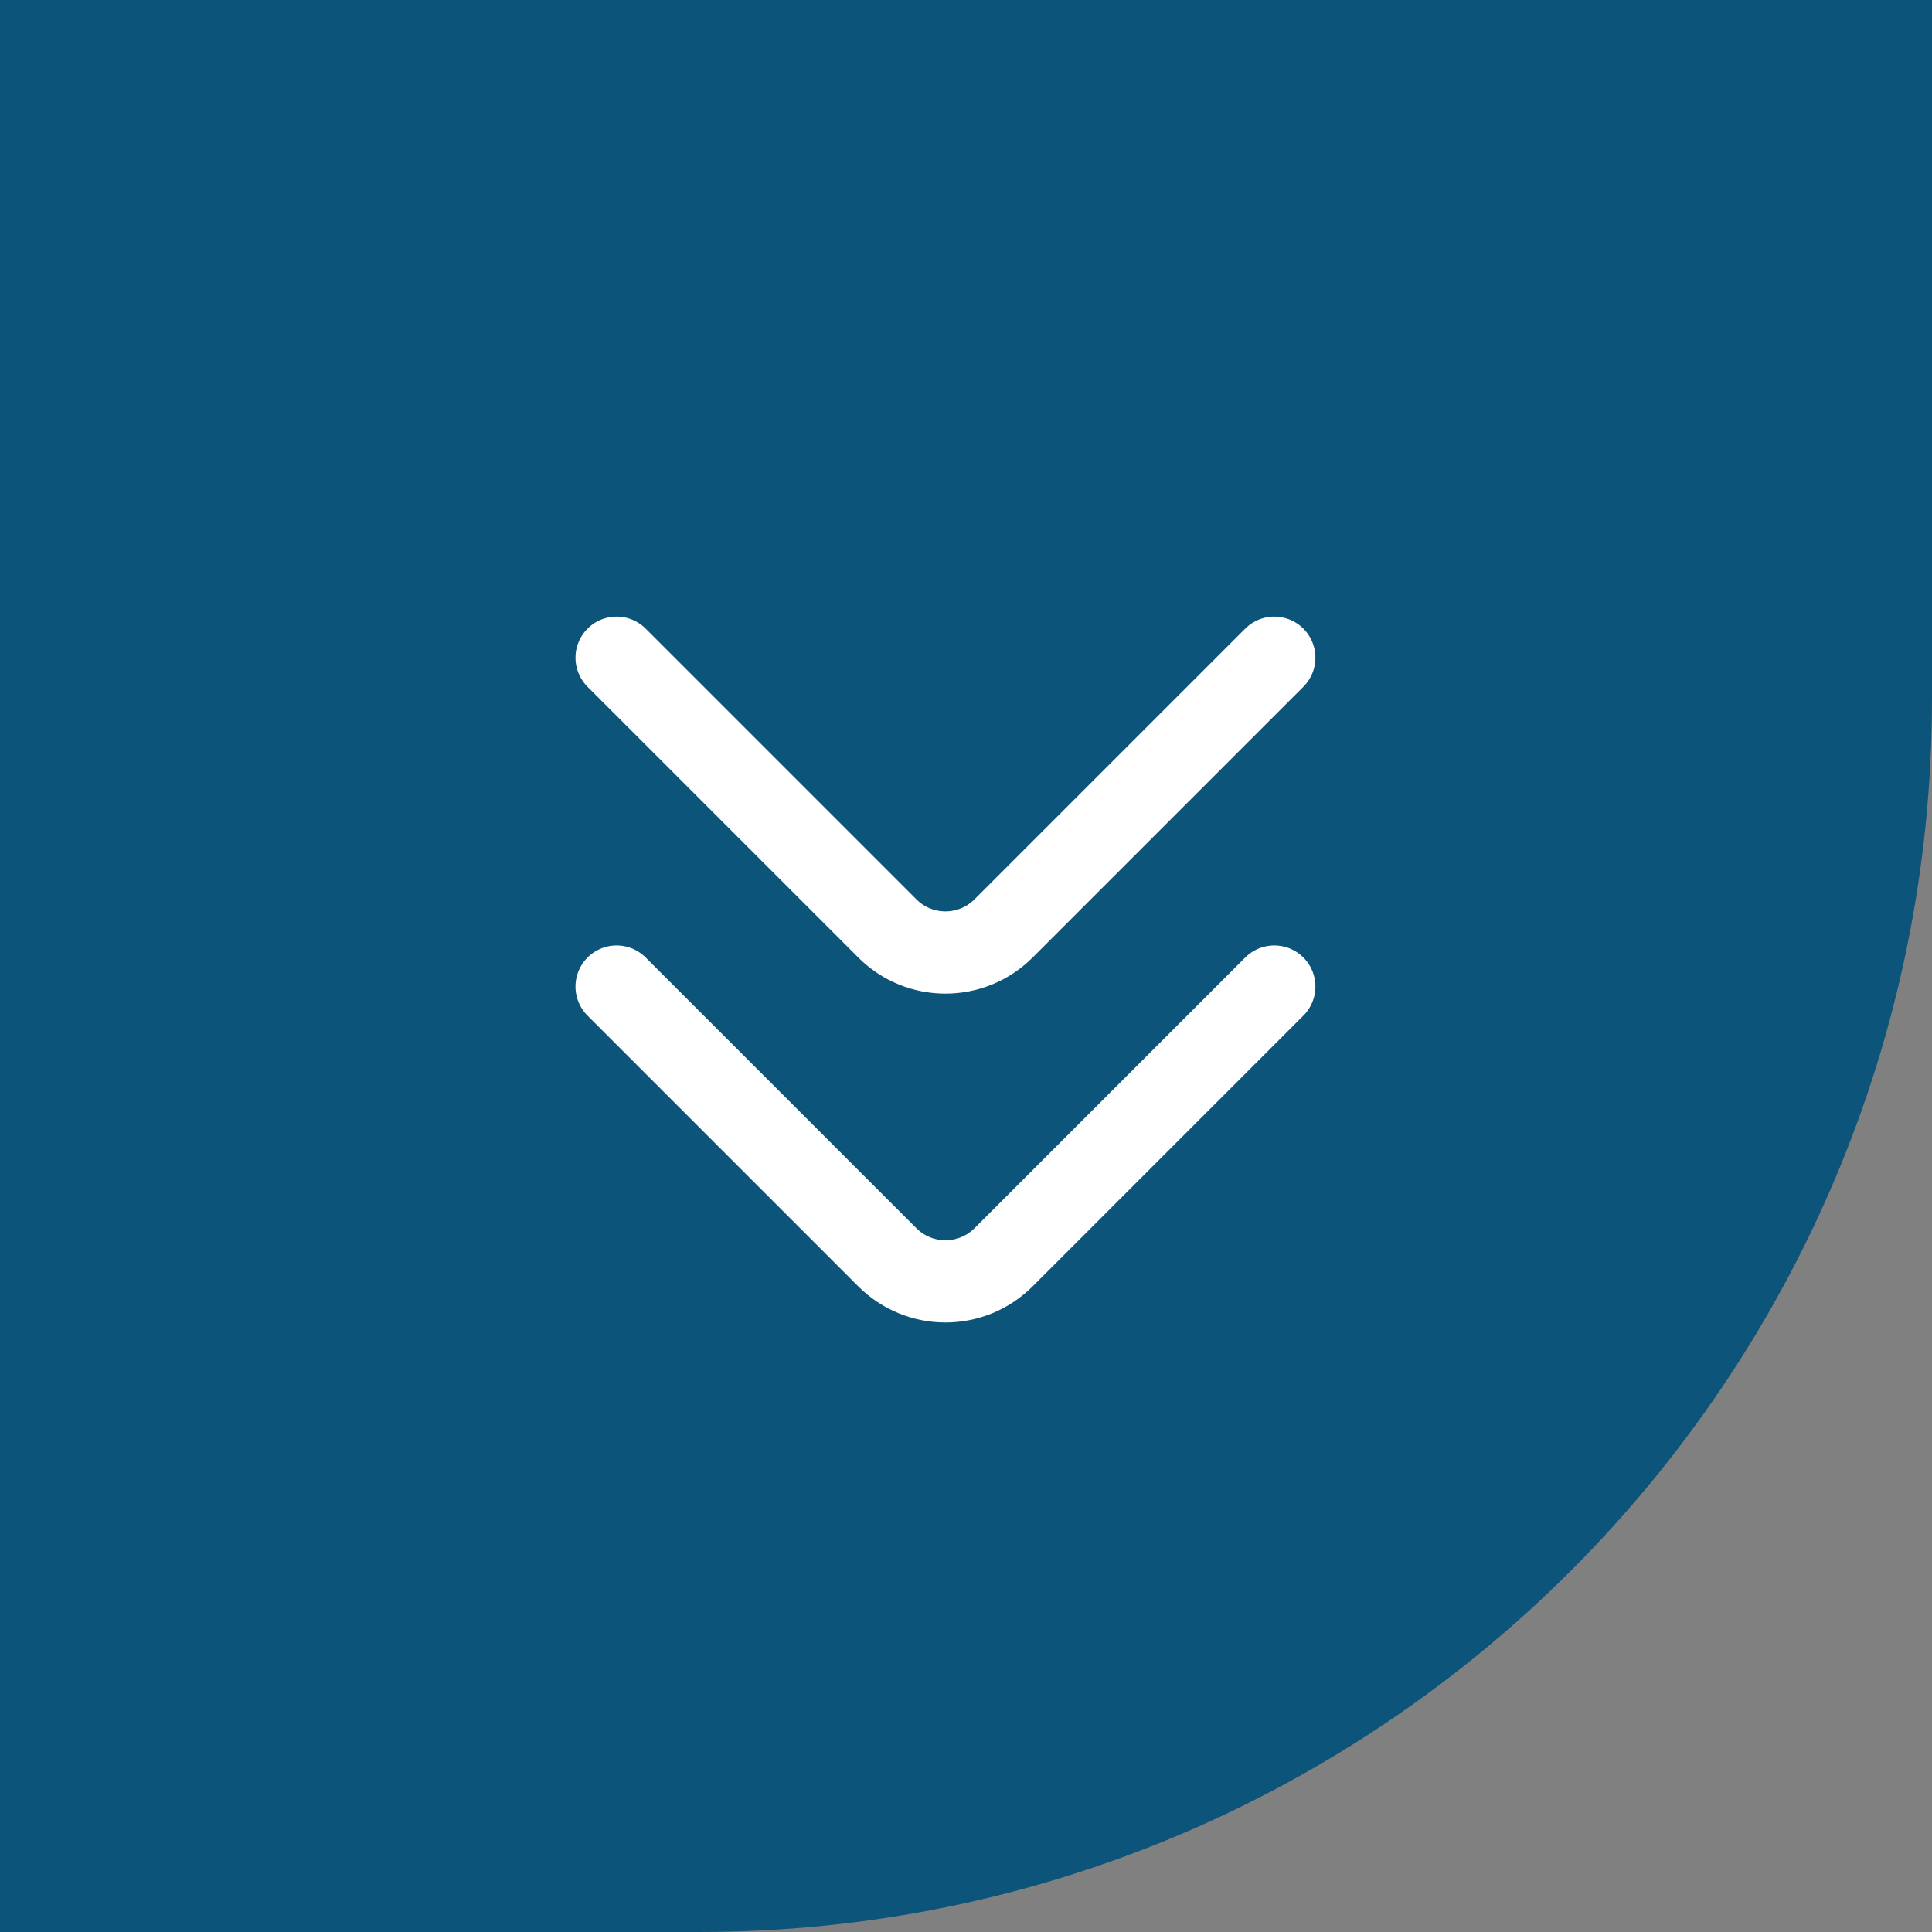 <svg width="47" height="47" viewBox="0 0 47 47" fill="none" xmlns="http://www.w3.org/2000/svg">
<rect x="0" y="0" width="47" height="47" fill="#808080" stroke="none"/>
<path d="M1.5 1.5H45.5V17C45.5 32.74 32.74 45.5 17 45.5H1.5V1.5Z" fill="#0C547A" stroke="#0C547A" stroke-width="3"/>
<path d="M15 16L21.586 22.586C22.367 23.367 23.633 23.367 24.414 22.586L31 16" stroke="white" stroke-width="2" stroke-linecap="round"/>
<path d="M15 24L21.586 30.586C22.367 31.367 23.633 31.367 24.414 30.586L31 24" stroke="white" stroke-width="2" stroke-linecap="round"/>
</svg>
